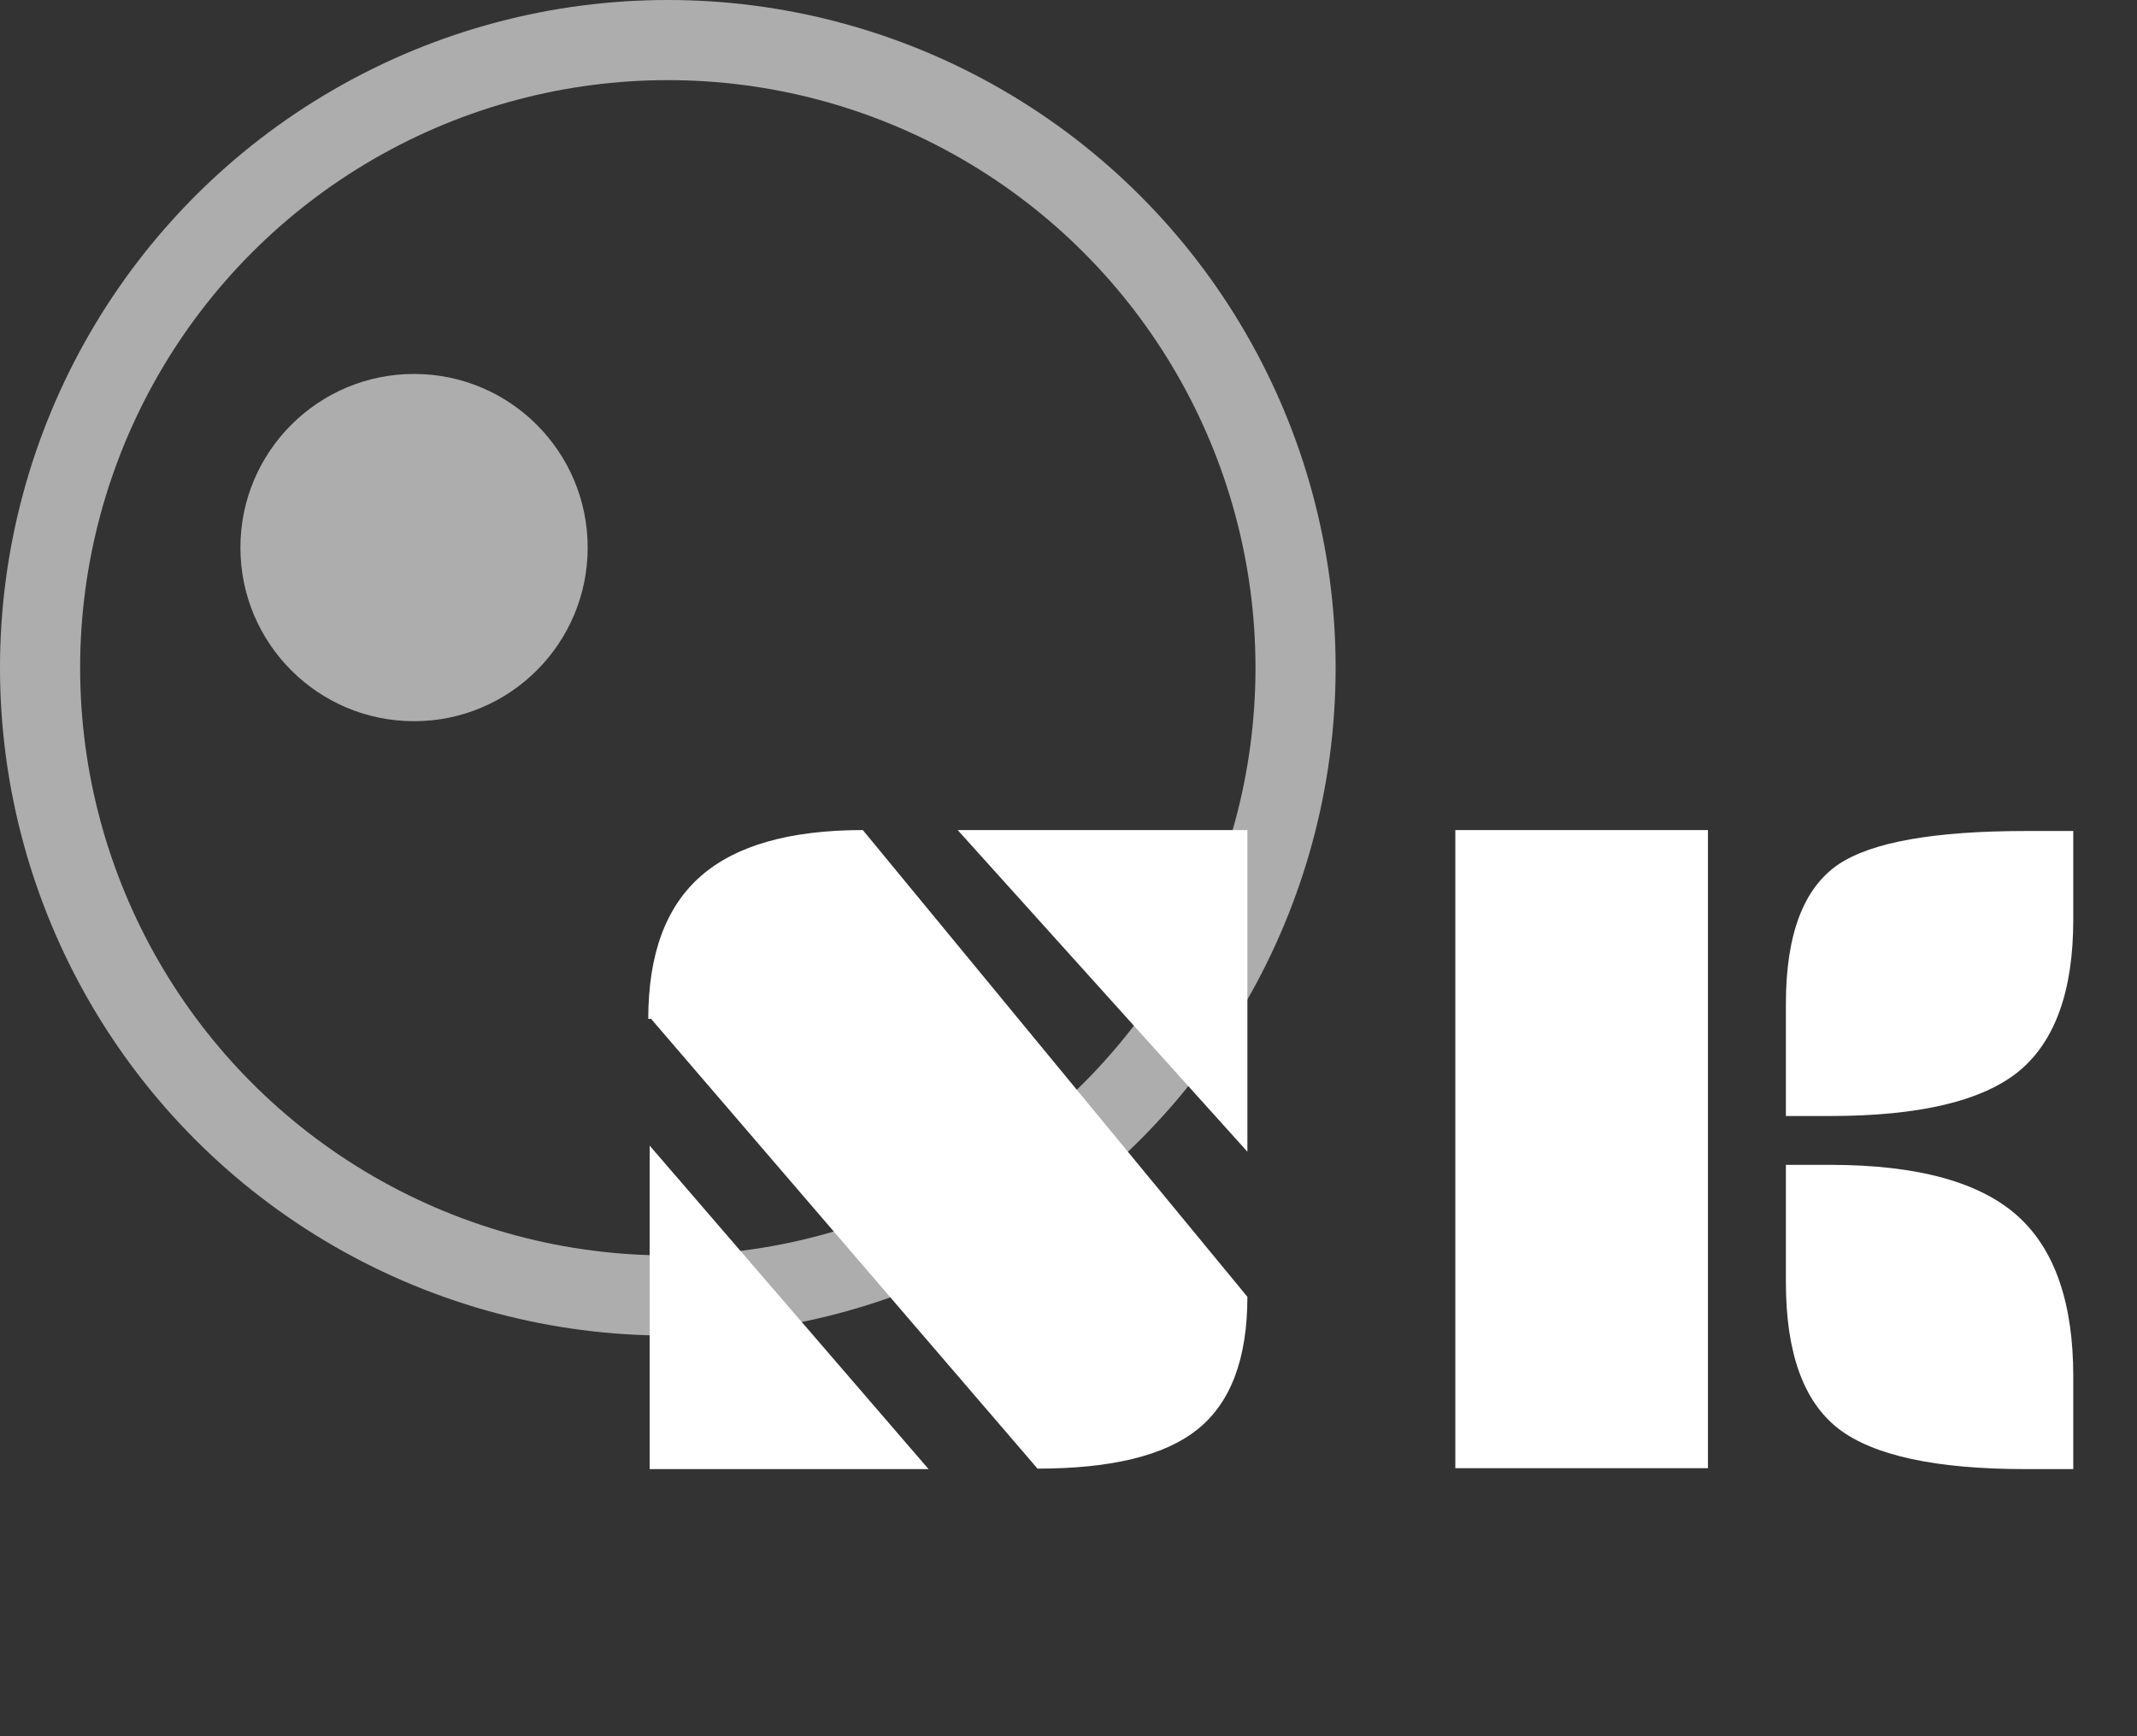 <svg width="80" height="65" viewBox="0 0 80 65" fill="none" xmlns="http://www.w3.org/2000/svg">
<rect x="0" y="0" width="80" height="65" fill="#333333" stroke="none"/>
<circle cx="25" cy="25" r="23.5" stroke="white" stroke-opacity="0.6" stroke-width="3"/>
<circle cx="15.5" cy="20.5" r="6.5" fill="white" fill-opacity="0.6"/>
<path d="M35.852 31.076H46.697V43.117L35.852 31.076ZM24.373 38.143H24.268C24.268 35.728 24.924 33.947 26.236 32.799C27.549 31.65 29.57 31.076 32.301 31.076L46.697 48.549C46.697 50.869 46.07 52.527 44.816 53.523C43.598 54.496 41.605 54.982 38.84 54.982L24.373 38.143ZM24.32 42.889L34.762 55H24.32V42.889ZM54.481 31.076H63.938V54.965H54.481V31.076ZM66.856 37.58C66.856 34.99 67.512 33.25 68.825 32.359C70.067 31.527 72.405 31.111 75.838 31.111H77.614V34.434C77.614 37.082 76.94 38.969 75.592 40.094C74.221 41.219 71.86 41.781 68.508 41.781H66.856V37.58ZM66.856 43.609H68.508C71.813 43.609 74.174 44.266 75.592 45.578C76.94 46.832 77.614 48.812 77.614 51.52V55H75.838C72.475 55 70.137 54.496 68.825 53.488C67.512 52.469 66.856 50.641 66.856 48.004V43.609Z" fill="white"/>
</svg>
